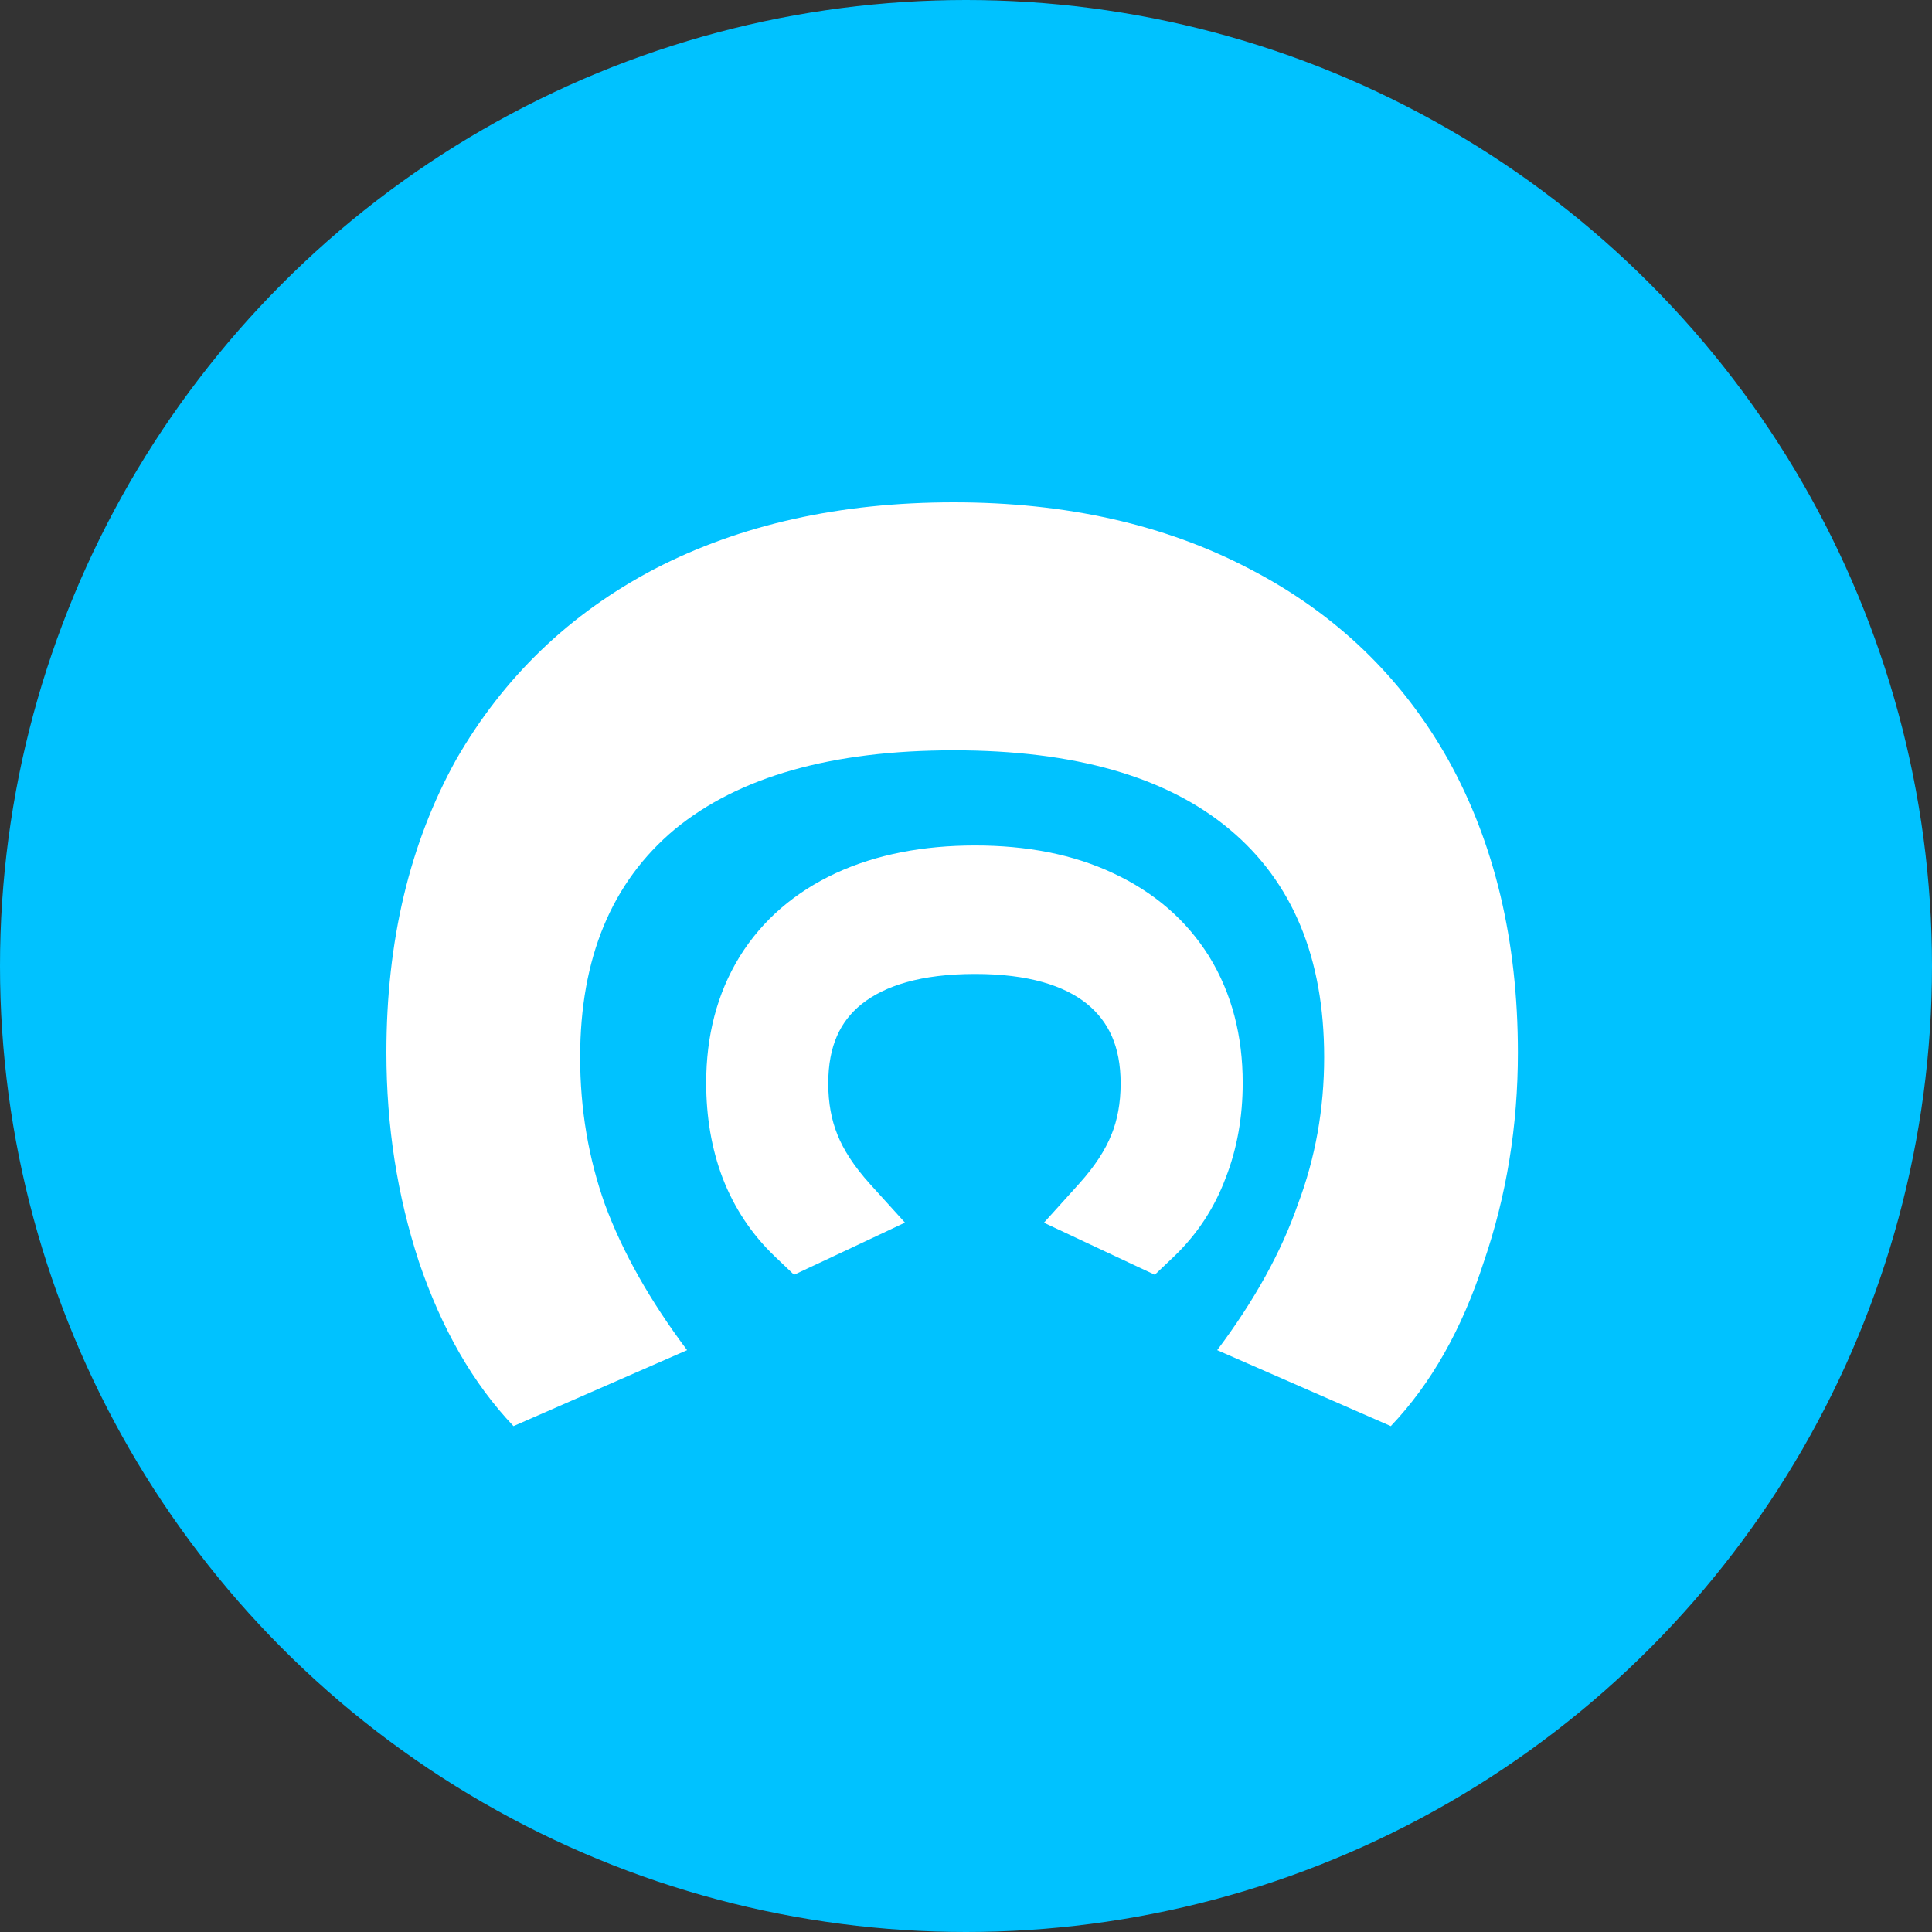 <svg width="50" height="50" viewBox="0 0 50 50" fill="none" xmlns="http://www.w3.org/2000/svg">
<rect x="0" y="0" width="50" height="50" fill="#333333" stroke="none"/>
<circle cx="25" cy="25" r="25" fill="#00C2FF"/>
<path d="M10 27.241C10 24.352 10.602 21.825 11.805 19.659C13.035 17.52 14.747 15.875 16.94 14.725C19.159 13.575 21.74 13 24.682 13C27.597 13 30.151 13.575 32.343 14.725C34.563 15.875 36.275 17.52 37.478 19.659C38.681 21.825 39.283 24.352 39.283 27.241C39.283 29.139 38.989 30.944 38.401 32.656C37.839 34.394 37.037 35.812 35.994 36.908L31.501 34.942C32.464 33.659 33.159 32.402 33.587 31.172C34.042 29.968 34.269 28.698 34.269 27.361C34.269 24.794 33.453 22.828 31.822 21.464C30.191 20.1 27.811 19.418 24.682 19.418C21.526 19.418 19.119 20.1 17.461 21.464C15.83 22.828 15.014 24.794 15.014 27.361C15.014 28.698 15.228 29.968 15.656 31.172C16.111 32.402 16.819 33.659 17.782 34.942L13.289 36.908C12.246 35.812 11.431 34.394 10.842 32.656C10.281 30.944 10 29.139 10 27.241Z" fill="white"/>
<path d="M19.569 25.017L19.568 25.019C19.034 25.888 18.776 26.896 18.776 28.024C18.776 28.845 18.904 29.607 19.167 30.304L19.167 30.304L19.169 30.309C19.445 31.02 19.856 31.638 20.4 32.157L20.647 32.393L20.957 32.248L21.986 31.765L22.597 31.477L22.144 30.977C21.695 30.479 21.389 30.004 21.209 29.553L21.209 29.553L21.208 29.55C21.029 29.108 20.935 28.607 20.935 28.039C20.935 26.939 21.298 26.148 21.988 25.594C22.706 25.024 23.766 24.706 25.235 24.706C26.692 24.706 27.74 25.024 28.446 25.591C29.139 26.158 29.502 26.951 29.502 28.039C29.502 28.607 29.408 29.108 29.229 29.55L29.229 29.55L29.227 29.553C29.048 30.004 28.742 30.479 28.292 30.977L27.84 31.478L28.451 31.765L29.479 32.248L29.789 32.393L30.037 32.157C30.581 31.637 30.987 31.019 31.253 30.307C31.527 29.609 31.661 28.846 31.661 28.024C31.661 26.896 31.403 25.888 30.869 25.019L30.869 25.019L30.867 25.017C30.333 24.159 29.57 23.504 28.598 23.052C27.635 22.598 26.509 22.381 25.235 22.381C23.959 22.381 22.824 22.598 21.842 23.05L21.842 23.05L21.84 23.051C20.867 23.504 20.104 24.158 19.569 25.017Z" fill="white" stroke="white"/>
</svg>
